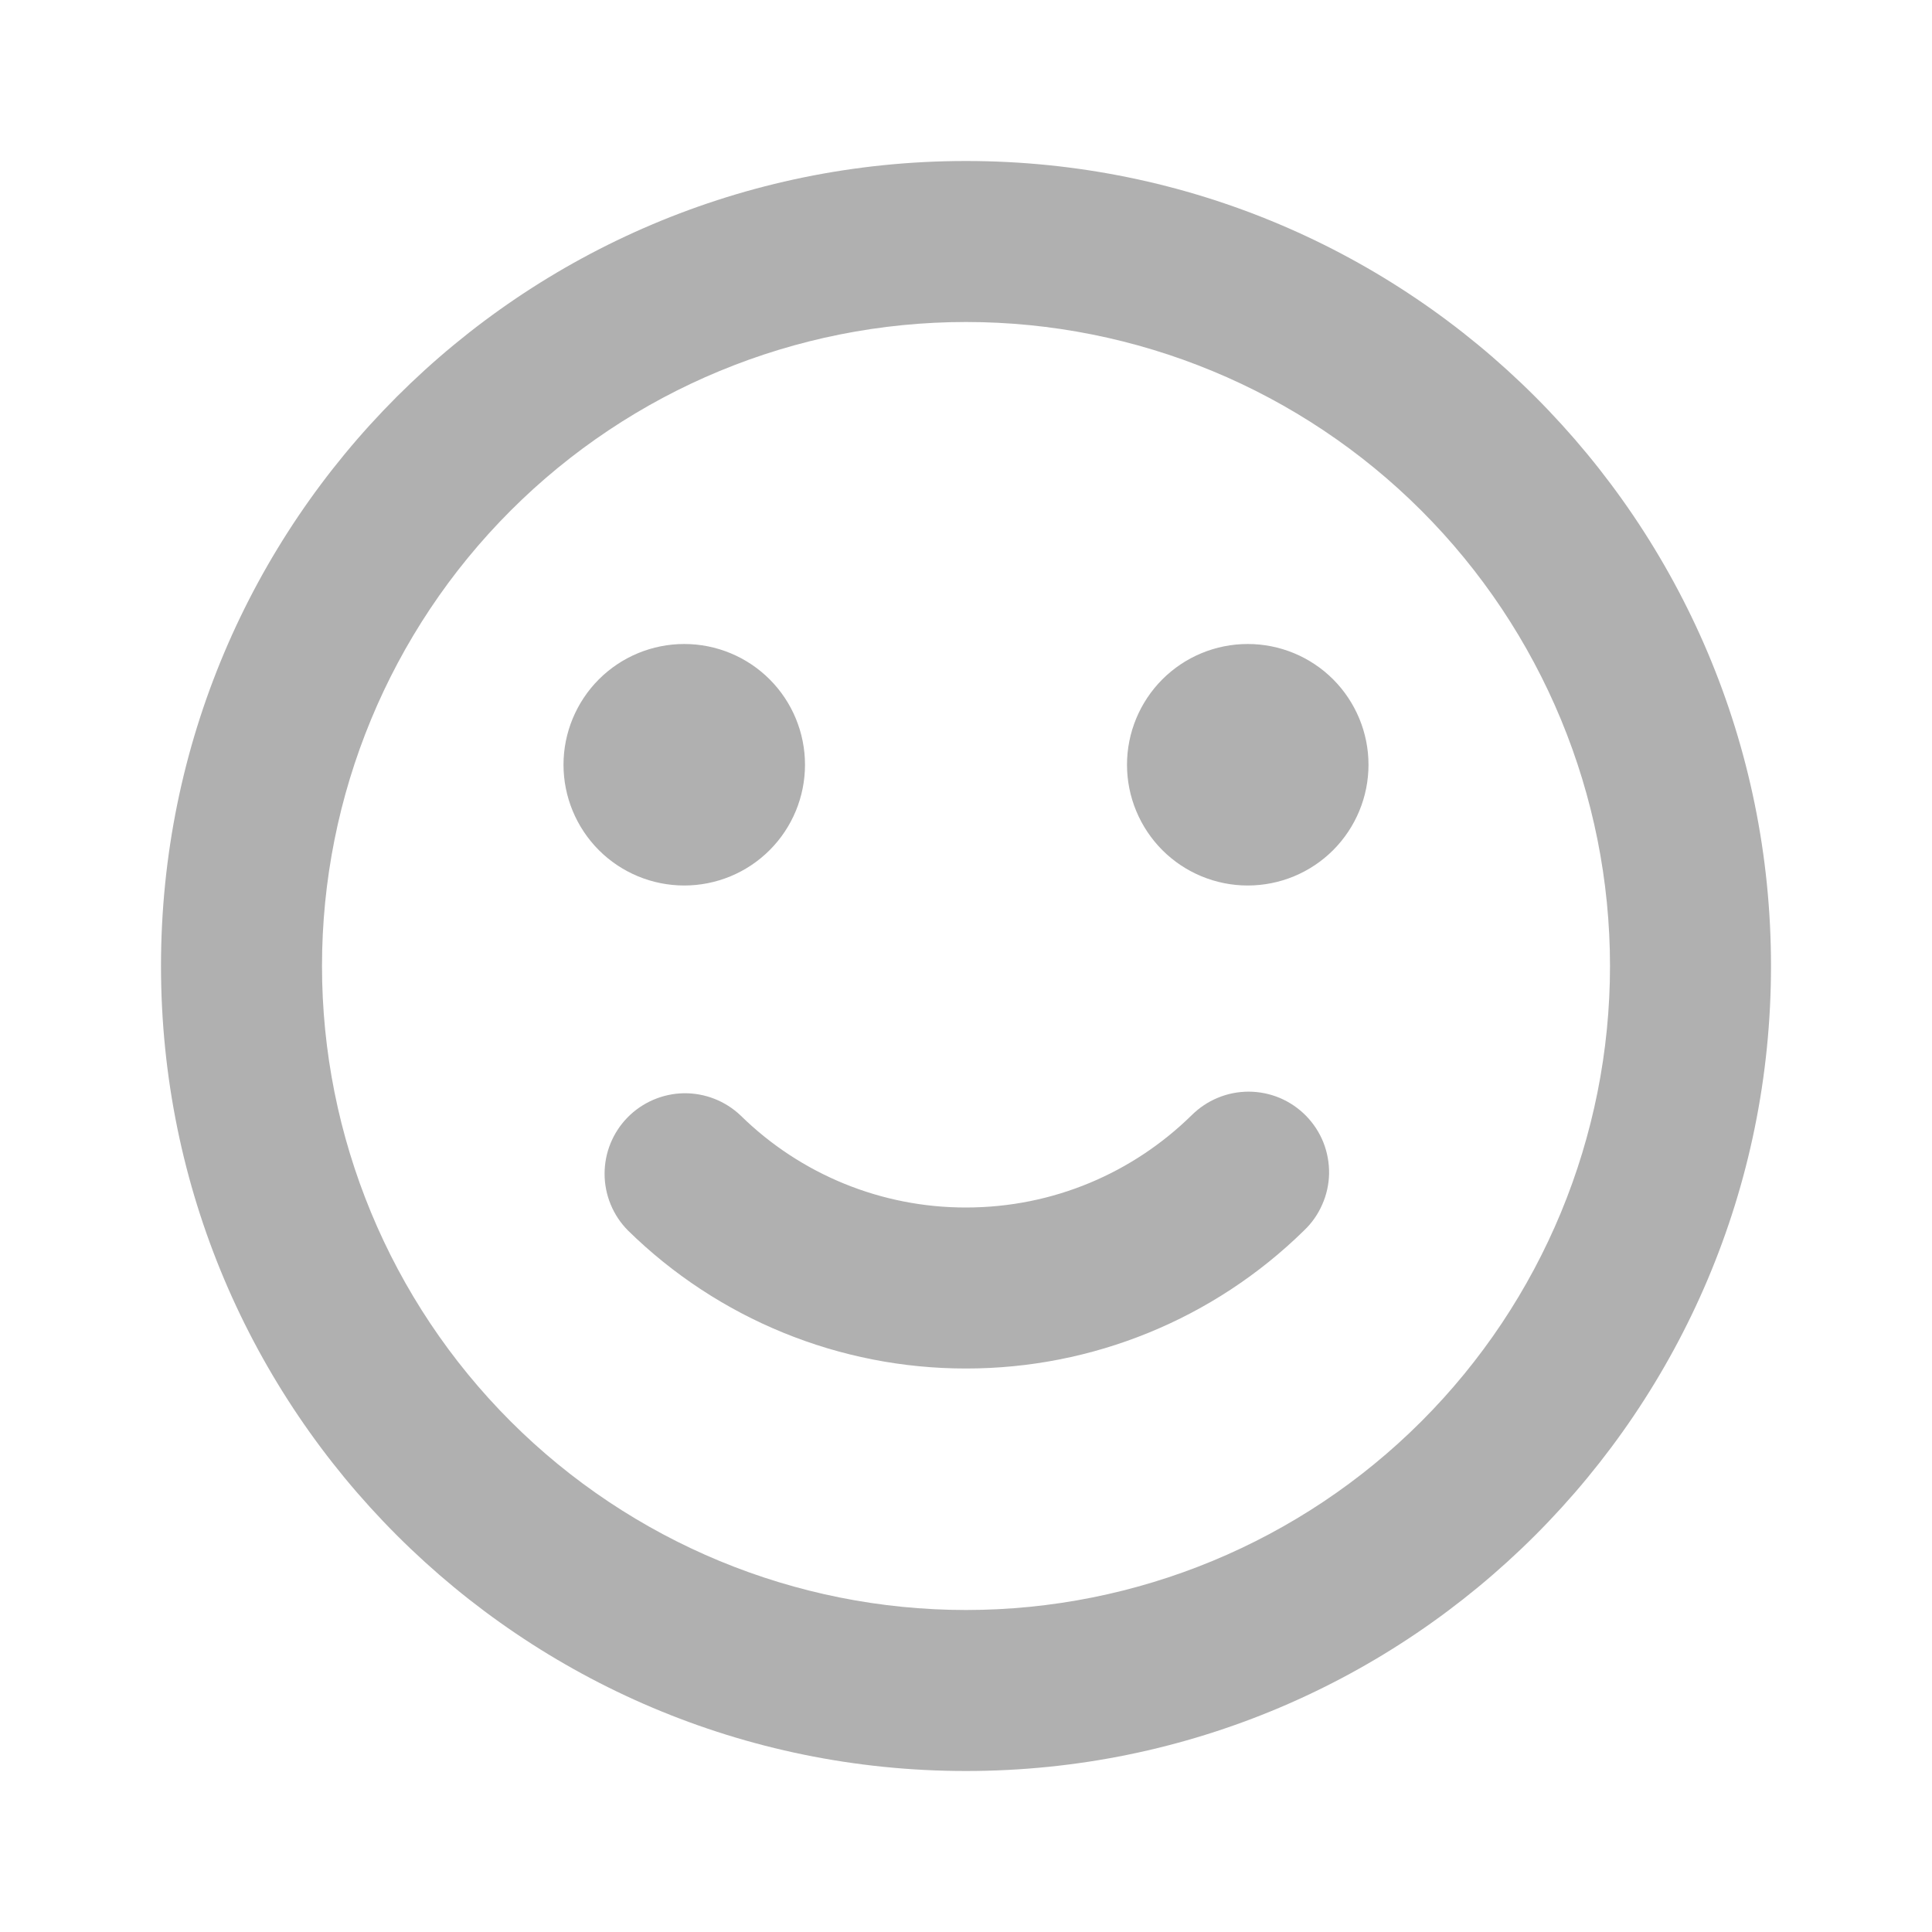<svg width="30" height="30" viewBox="0 0 30 30" fill="none" xmlns="http://www.w3.org/2000/svg">
<g clip-path="url(#clip0_22631_21749)">
<path d="M15 2.5C21.904 2.5 27.5 8.096 27.5 15C27.5 21.904 21.904 27.5 15 27.5C8.096 27.5 2.5 21.904 2.5 15C2.5 8.096 8.096 2.5 15 2.5ZM15 5C12.348 5 9.804 6.054 7.929 7.929C6.054 9.804 5 12.348 5 15C5 17.652 6.054 20.196 7.929 22.071C9.804 23.946 12.348 25 15 25C17.652 25 20.196 23.946 22.071 22.071C23.946 20.196 25 17.652 25 15C25 12.348 23.946 9.804 22.071 7.929C20.196 6.054 17.652 5 15 5ZM18.5 17.321C18.617 17.204 18.756 17.11 18.909 17.047C19.061 16.983 19.226 16.951 19.391 16.951C19.557 16.952 19.721 16.985 19.873 17.049C20.026 17.114 20.164 17.208 20.28 17.326C20.396 17.445 20.488 17.585 20.549 17.738C20.61 17.892 20.64 18.057 20.638 18.223C20.635 18.388 20.599 18.552 20.532 18.703C20.466 18.855 20.37 18.992 20.25 19.106C18.849 20.482 16.963 21.252 15 21.25C13.037 21.252 11.151 20.482 9.75 19.106C9.519 18.873 9.389 18.558 9.388 18.23C9.387 17.901 9.515 17.586 9.745 17.351C9.975 17.117 10.288 16.982 10.616 16.976C10.945 16.971 11.262 17.095 11.5 17.321C12.434 18.239 13.691 18.752 15 18.75C16.363 18.75 17.596 18.206 18.5 17.321ZM10.625 10C11.122 10 11.599 10.197 11.951 10.549C12.303 10.901 12.5 11.378 12.5 11.875C12.5 12.372 12.303 12.849 11.951 13.201C11.599 13.553 11.122 13.75 10.625 13.75C10.128 13.75 9.651 13.553 9.299 13.201C8.948 12.849 8.75 12.372 8.75 11.875C8.75 11.378 8.948 10.901 9.299 10.549C9.651 10.197 10.128 10 10.625 10ZM19.375 10C19.872 10 20.349 10.197 20.701 10.549C21.052 10.901 21.25 11.378 21.25 11.875C21.25 12.372 21.052 12.849 20.701 13.201C20.349 13.553 19.872 13.75 19.375 13.75C18.878 13.75 18.401 13.553 18.049 13.201C17.698 12.849 17.5 12.372 17.5 11.875C17.5 11.378 17.698 10.901 18.049 10.549C18.401 10.197 18.878 10 19.375 10Z" fill="#B0B0B0"/>
</g>
<defs>
<clipPath id="clip0_22631_21749">
<rect width="30" height="30" fill="white"/>
</clipPath>
</defs>
</svg>
